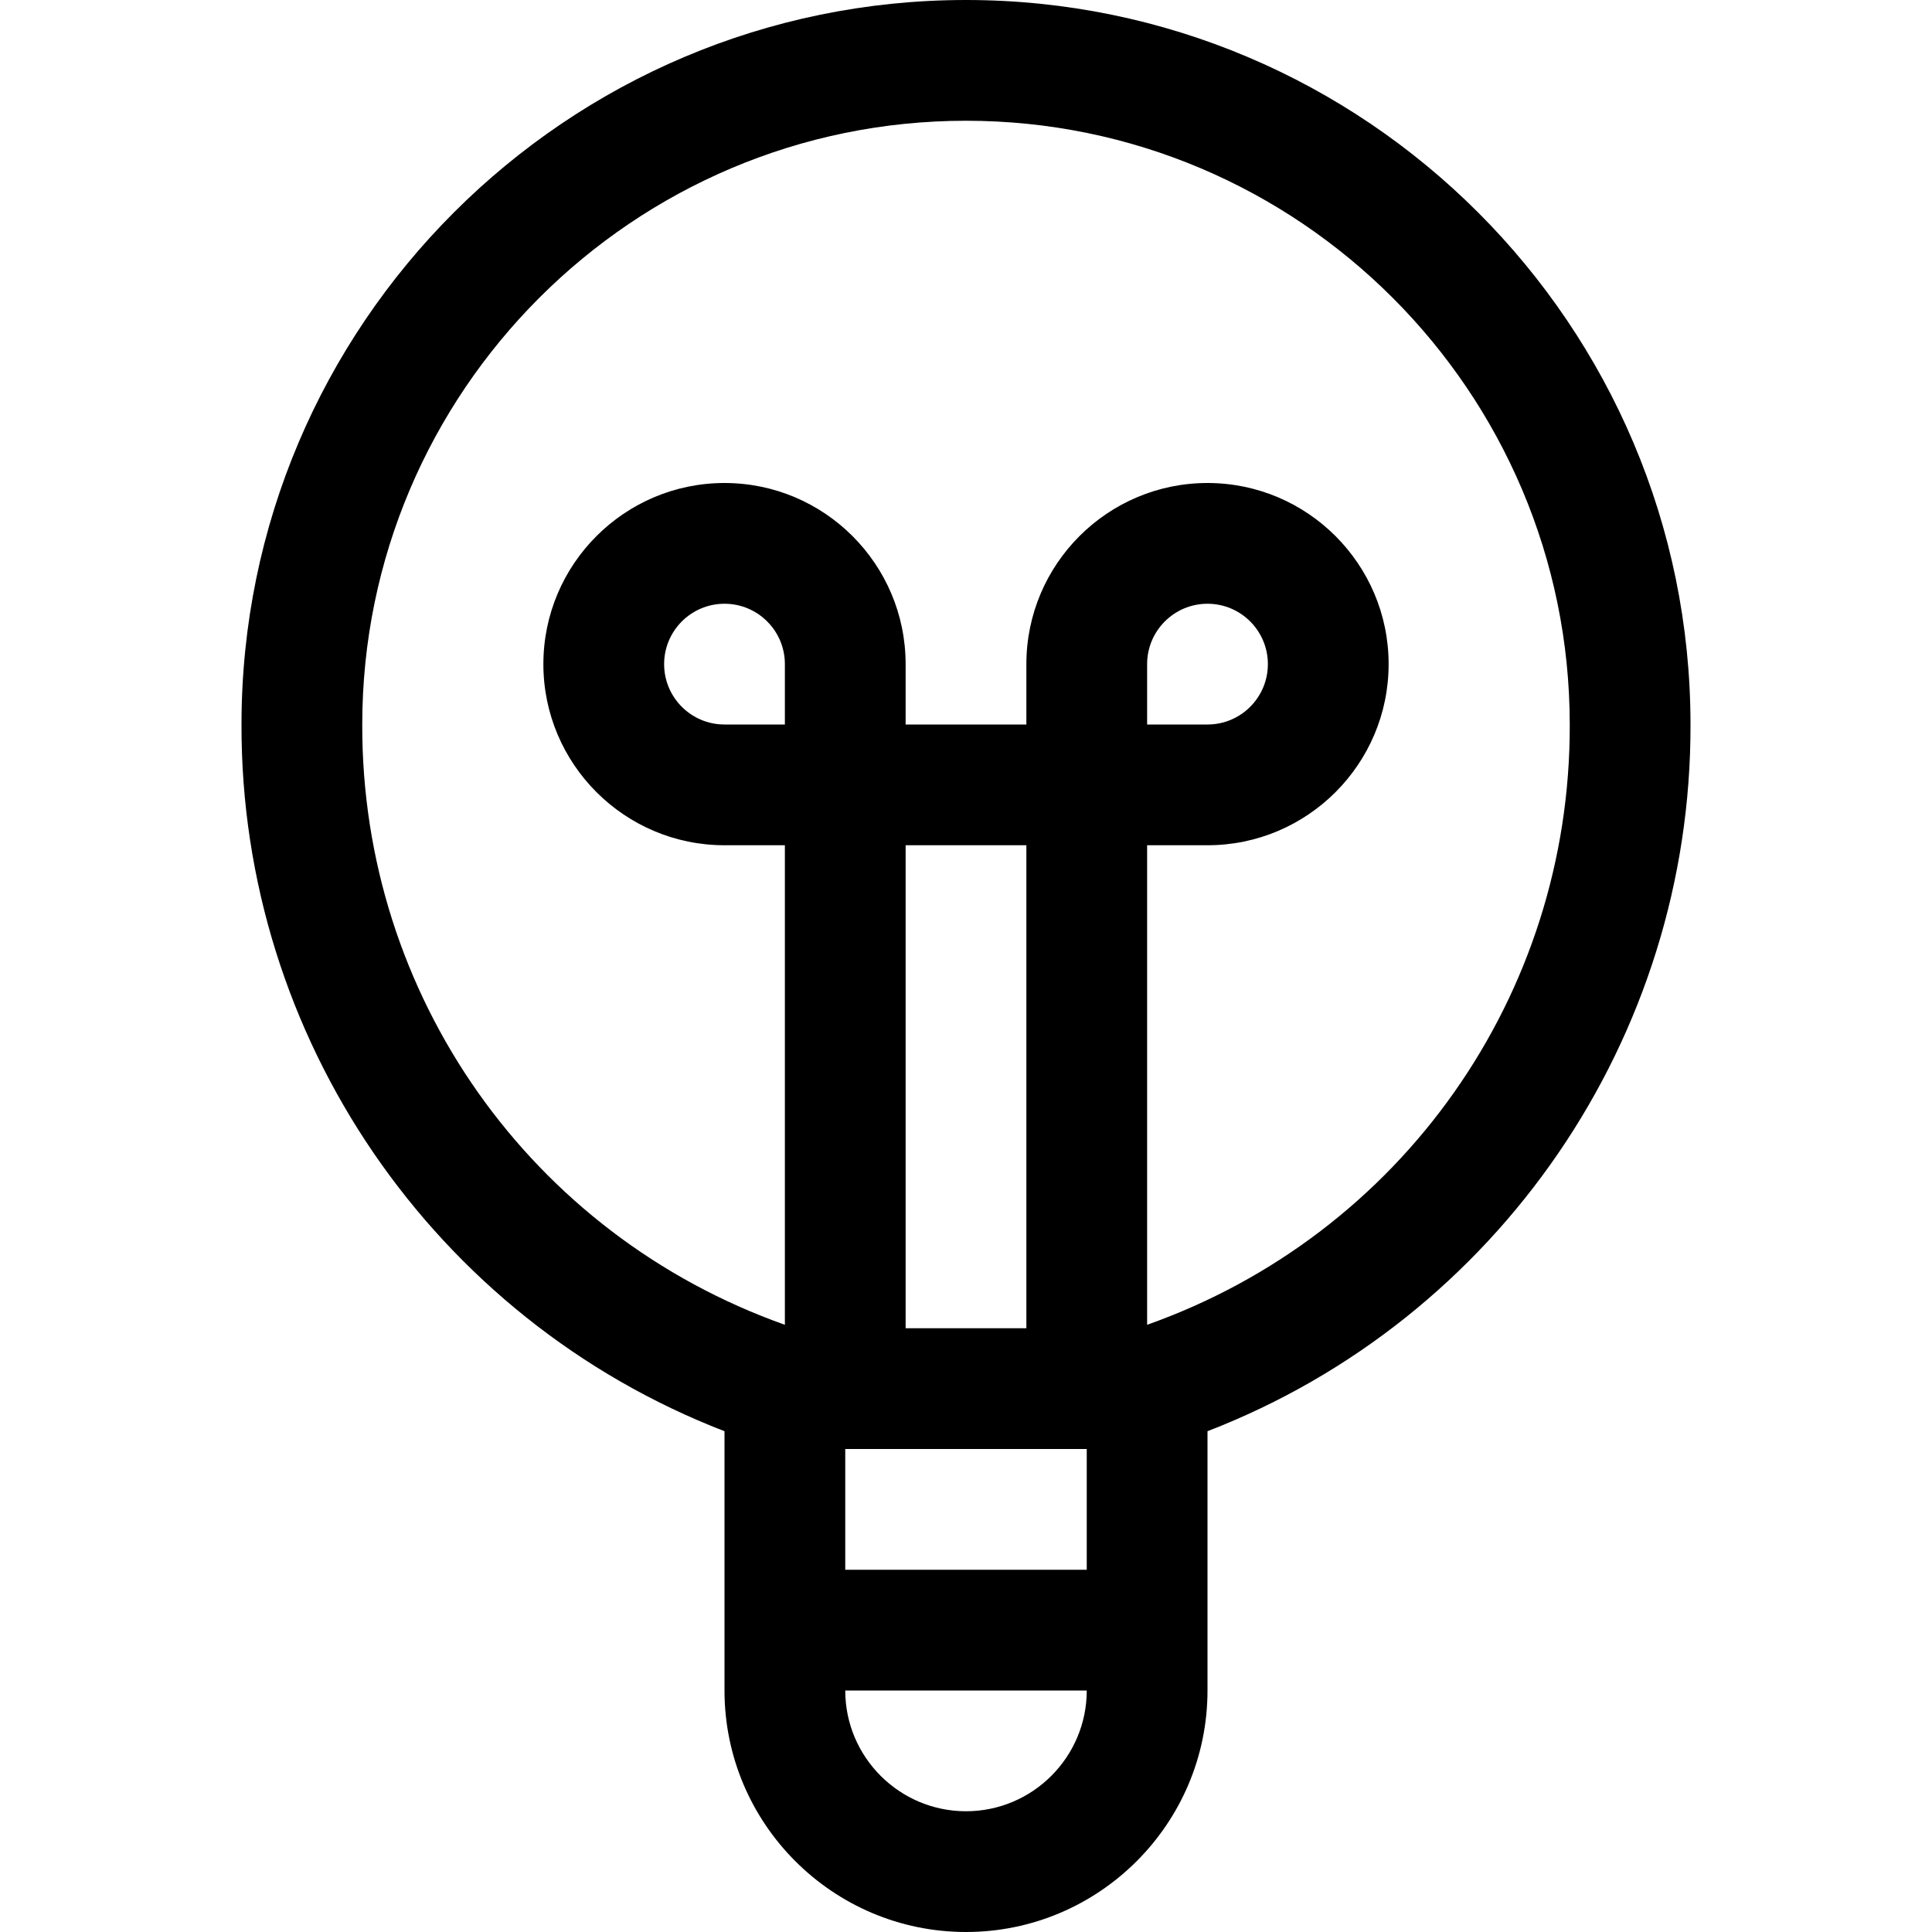 <?xml version="1.0" encoding="utf-8"?>
<!-- Generator: Adobe Illustrator 22.1.0, SVG Export Plug-In . SVG Version: 6.00 Build 0)  -->
<svg version="1.1" id="Regular" xmlns="http://www.w3.org/2000/svg" xmlns:xlink="http://www.w3.org/1999/xlink" x="0px" y="0px"
	 viewBox="0 0 24 24" style="enable-background:new 0 0 24 24;" xml:space="preserve">
<title>light-bulb-1</title>
<g>
	<path d="M12,24c-1.654,0-3-1.346-3-3v-3.221c-3.61-1.395-6.011-4.89-6-8.781C3,4.037,7.037,0,12,0s9,4.037,9,9
		c0.011,3.889-2.389,7.384-6,8.779V21C15,22.654,13.654,24,12,24z M10.5,21c0,0.827,0.673,1.5,1.5,1.5s1.5-0.673,1.5-1.5H10.5z
		 M13.5,19.5V18h-3v1.5H13.5z M12.75,16.5v-6h-1.5v6H12.75z M14.25,16.457c3.157-1.119,5.259-4.091,5.25-7.454
		C19.5,4.865,16.135,1.5,12,1.5S4.5,4.865,4.5,9c-0.009,3.365,2.093,6.337,5.25,7.457V10.5H9c-1.241,0-2.25-1.009-2.25-2.25
		S7.759,6,9,6s2.25,1.009,2.25,2.25V9h1.5V8.25C12.75,7.009,13.759,6,15,6s2.25,1.009,2.25,2.25S16.241,10.5,15,10.5h-0.75V16.457z
		 M15,9c0.414,0,0.75-0.336,0.75-0.75S15.414,7.5,15,7.5s-0.75,0.336-0.75,0.75V9H15z M9,7.5c-0.414,0-0.75,0.336-0.75,0.75
		S8.586,9,9,9h0.75V8.25C9.75,7.836,9.414,7.5,9,7.5z"/>
</g>
</svg>
